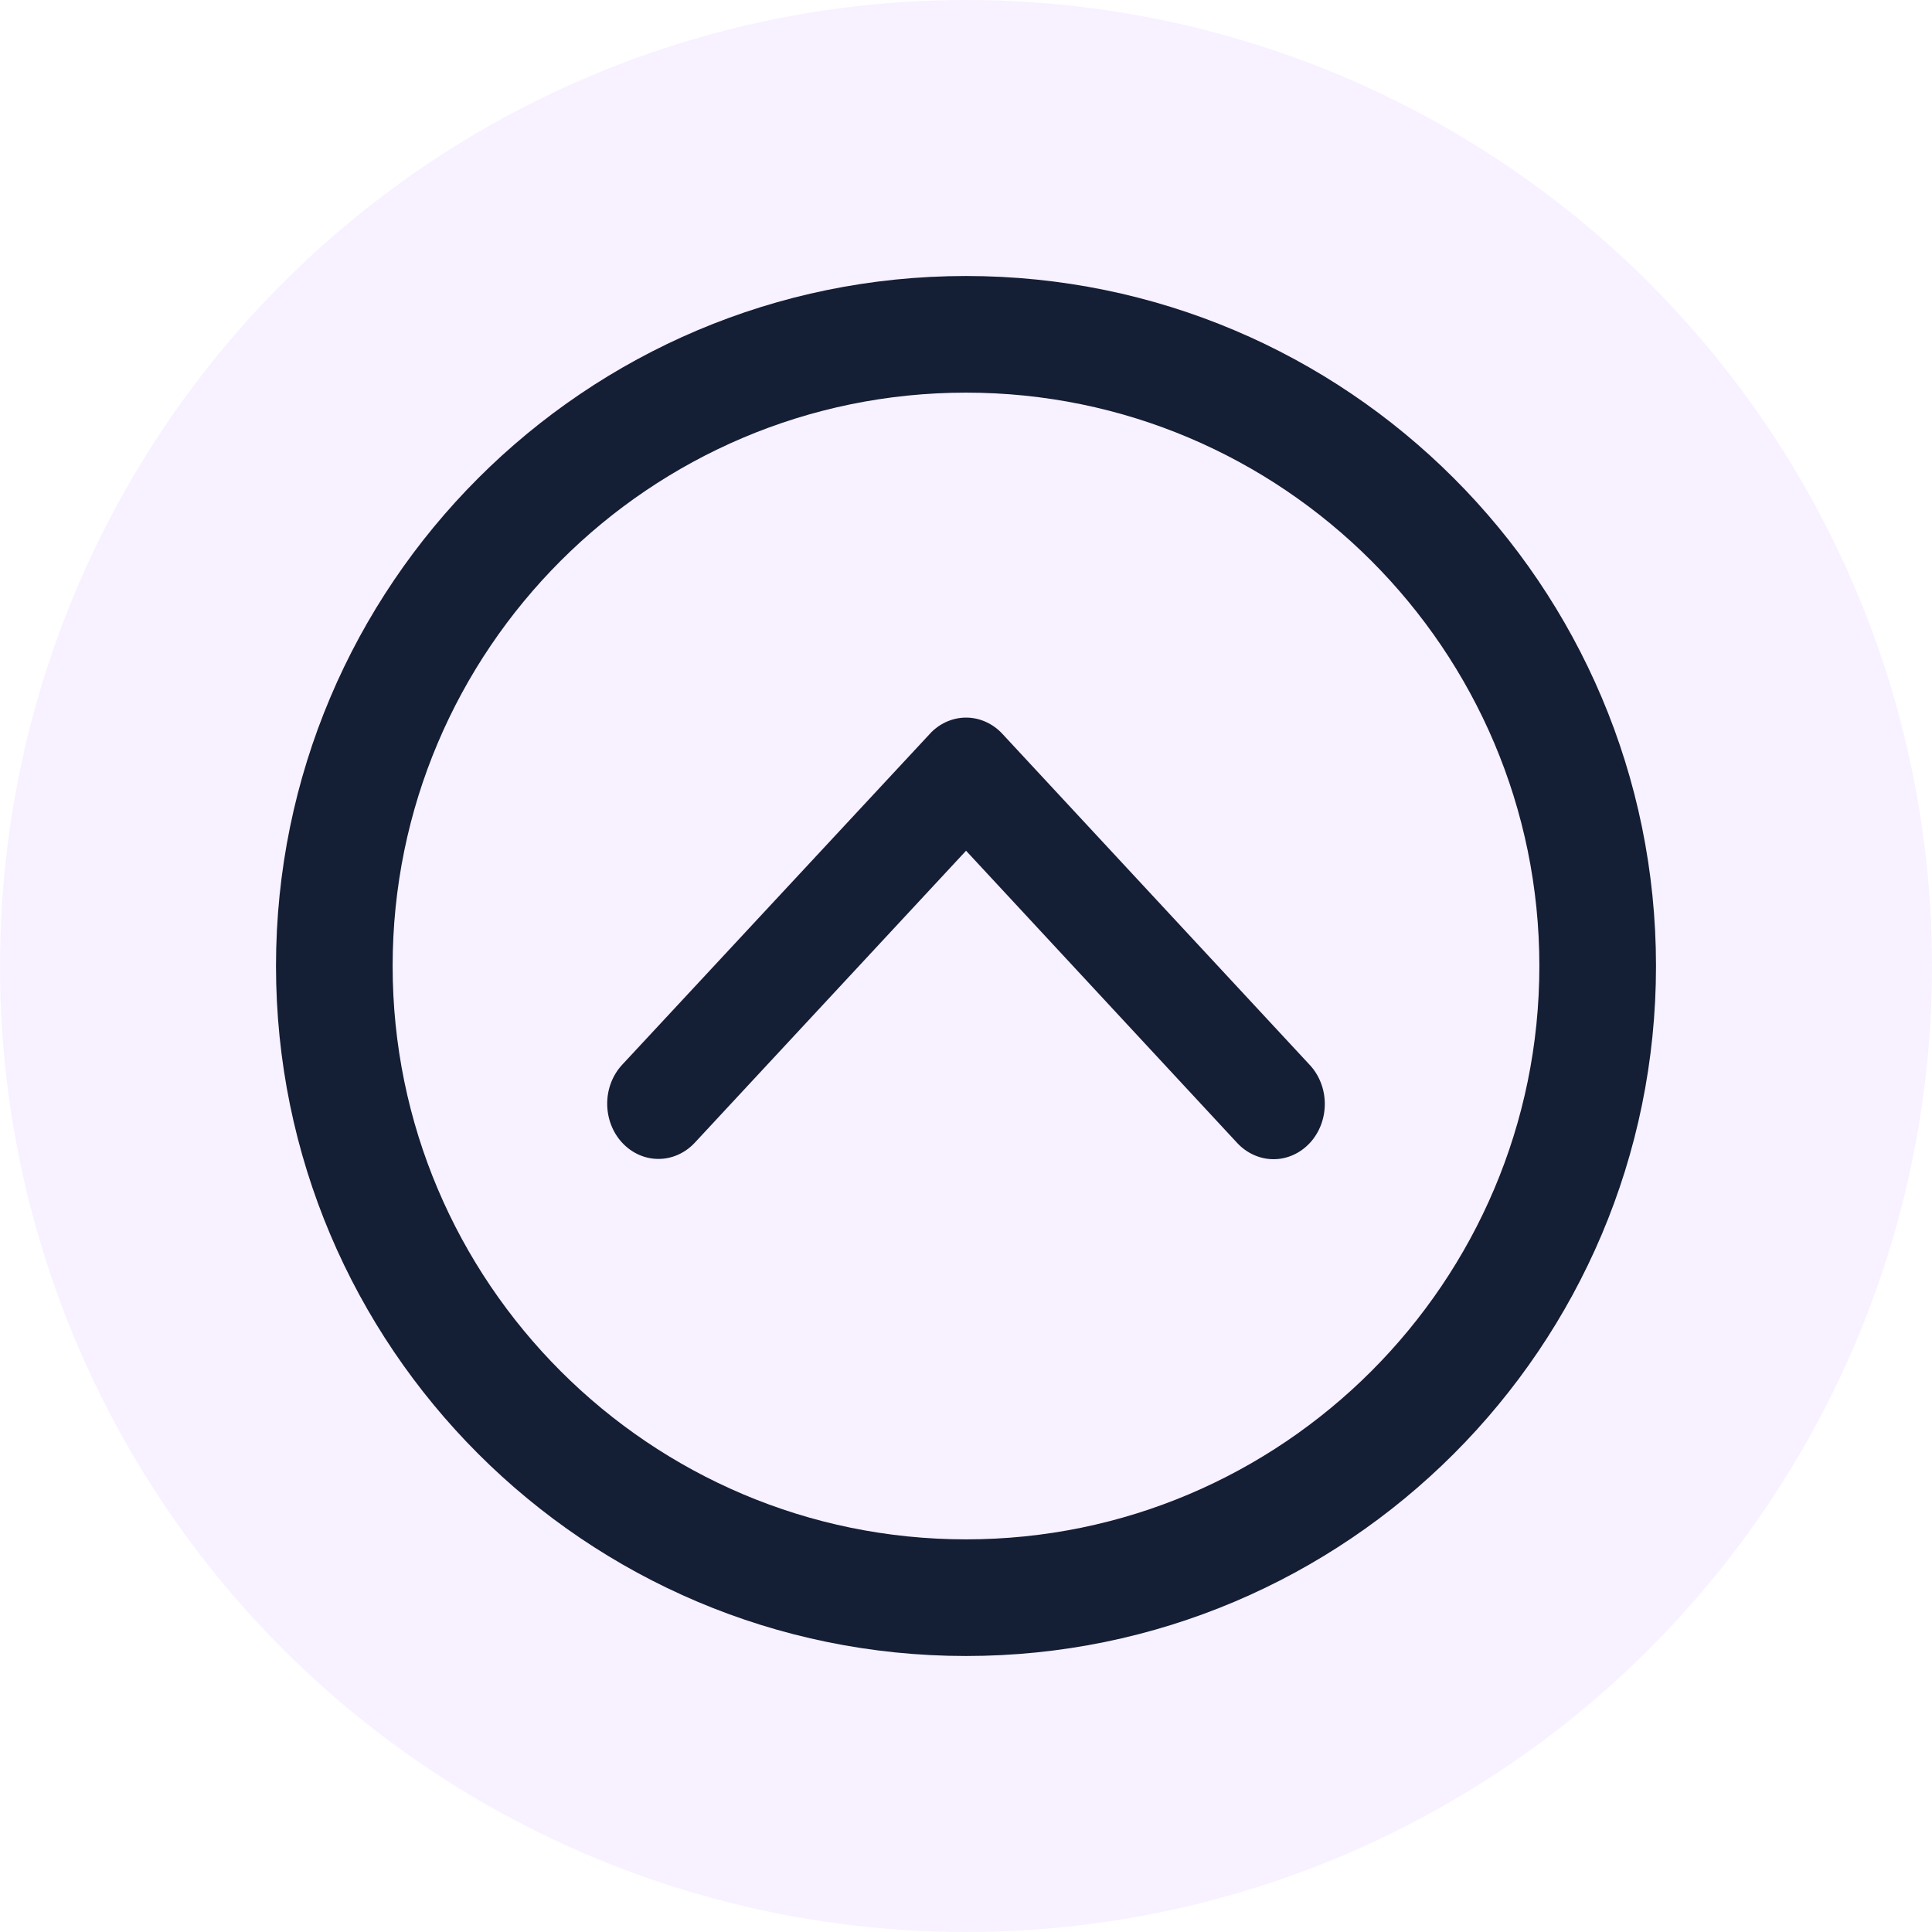 <svg width="35" height="35" viewBox="0 0 35 35" fill="none" xmlns="http://www.w3.org/2000/svg">
<circle opacity="0.5" cx="17.5" cy="17.5" r="17.5" transform="rotate(-90 17.5 17.5)" fill="#F2E5FF"/>
<path d="M5 17.5C5 24.399 10.601 30 17.5 30C24.399 30 30 24.399 30 17.5C30 10.601 24.399 5 17.5 5C10.601 5 5 10.601 5 17.5ZM27.887 17.5C27.887 23.228 23.228 27.887 17.5 27.887C11.772 27.887 7.113 23.228 7.113 17.5C7.113 11.772 11.772 7.113 17.5 7.113C23.228 7.113 27.887 11.772 27.887 17.5Z" fill="#141E35"/>
<path d="M17.501 15.412L22.415 20.708C22.502 20.801 22.604 20.874 22.717 20.924C22.829 20.974 22.95 21 23.072 21C23.194 21 23.315 20.974 23.428 20.923C23.54 20.873 23.642 20.799 23.729 20.706C23.815 20.613 23.883 20.503 23.93 20.381C23.976 20.26 24 20.13 24 19.999C24 19.867 23.976 19.737 23.929 19.616C23.882 19.495 23.814 19.384 23.727 19.292L18.156 13.291C17.987 13.11 17.759 13.006 17.521 13C17.282 12.995 17.051 13.089 16.875 13.262L11.273 19.287C11.098 19.474 11 19.728 11 19.994C11 20.259 11.097 20.514 11.271 20.701C11.445 20.889 11.681 20.995 11.928 20.995C12.174 20.995 12.41 20.89 12.585 20.703L17.501 15.412Z" fill="#141E35"/>
</svg>
